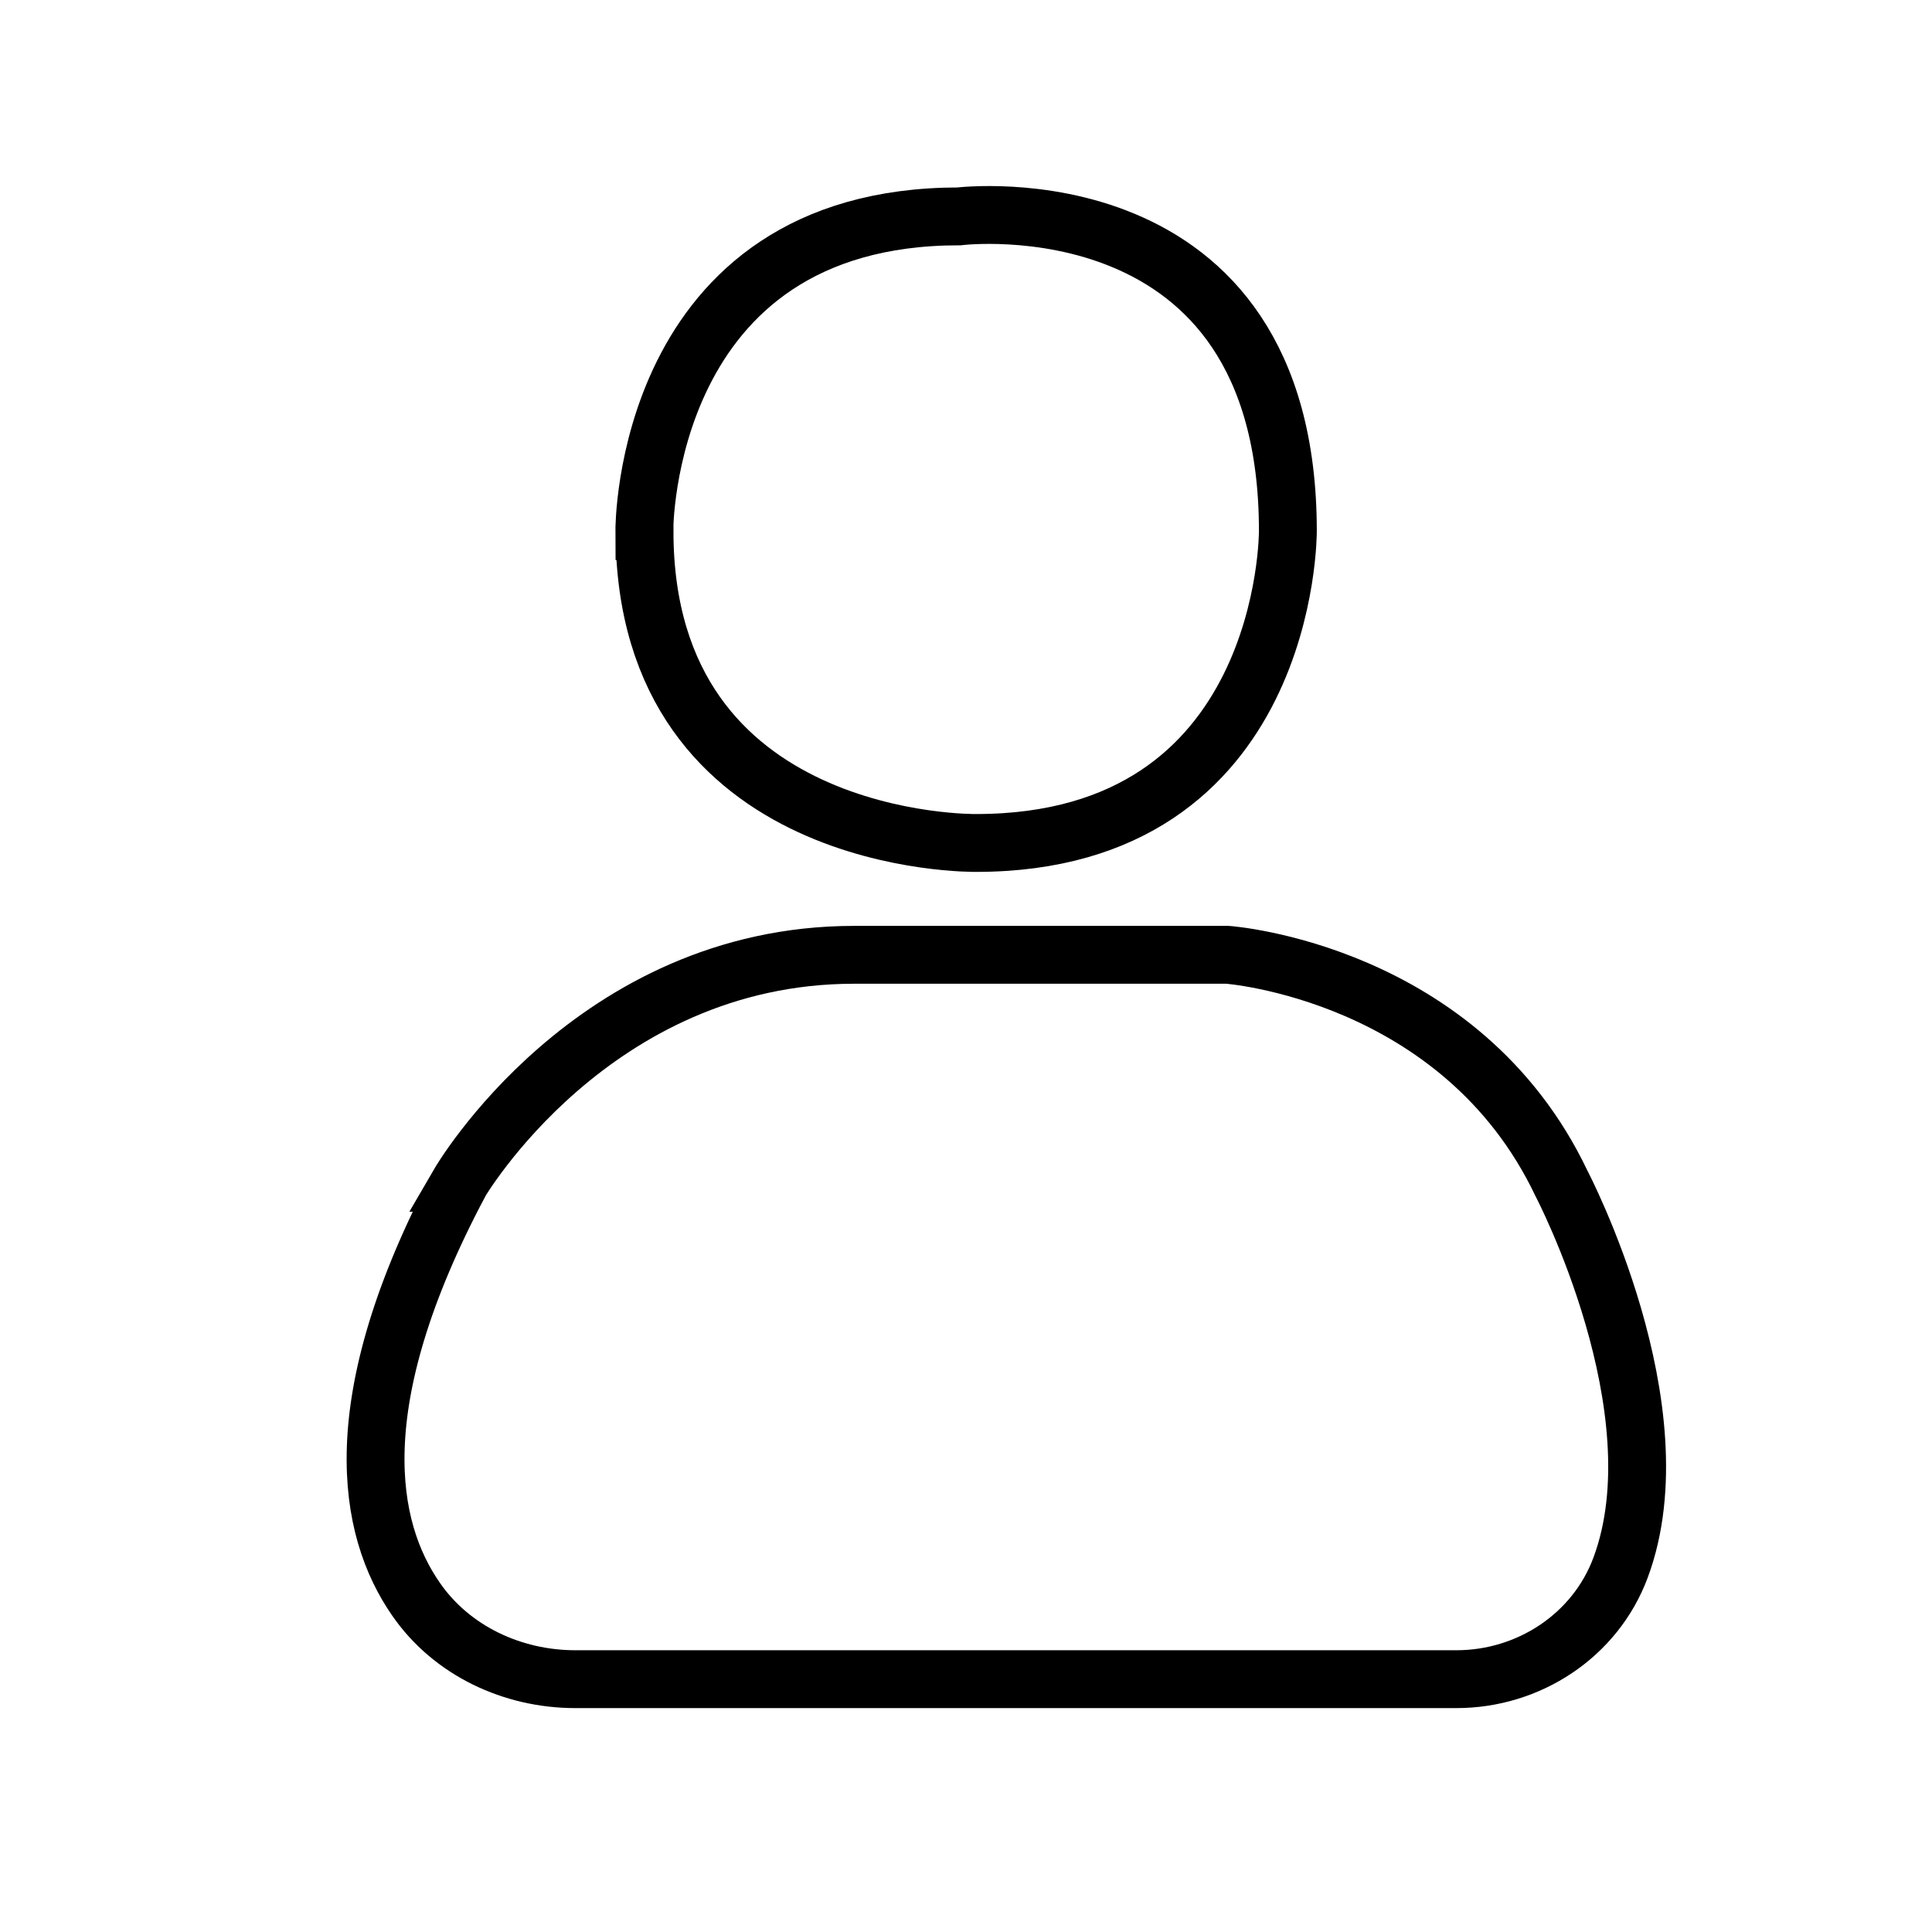 <?xml version="1.0" encoding="UTF-8"?><svg id="Calque_1" xmlns="http://www.w3.org/2000/svg" viewBox="0 0 100.18 100.18"><defs><style>.cls-1{fill:none;stroke:#000;stroke-miterlimit:10;stroke-width:3px;}</style></defs><path class="cls-1" d="M23.81,61.37s6.89-11.86,20.48-11.86h19.36s12.1,.87,17.32,11.86c0,0,6.13,11.69,3.06,19.92-1.31,3.52-4.76,5.78-8.51,5.78H29.83c-3.25,0-6.41-1.47-8.26-4.15-2.52-3.63-3.79-10.17,2.25-21.55Z"/><path class="cls-1" d="M33.41,27.54s-.1-16.32,16.32-16.32c0,0,17.05-2.11,17.05,16.32,0,0,.09,16.17-16.17,16.17,0,0-17.19,.27-17.19-16.17Z"/></svg>